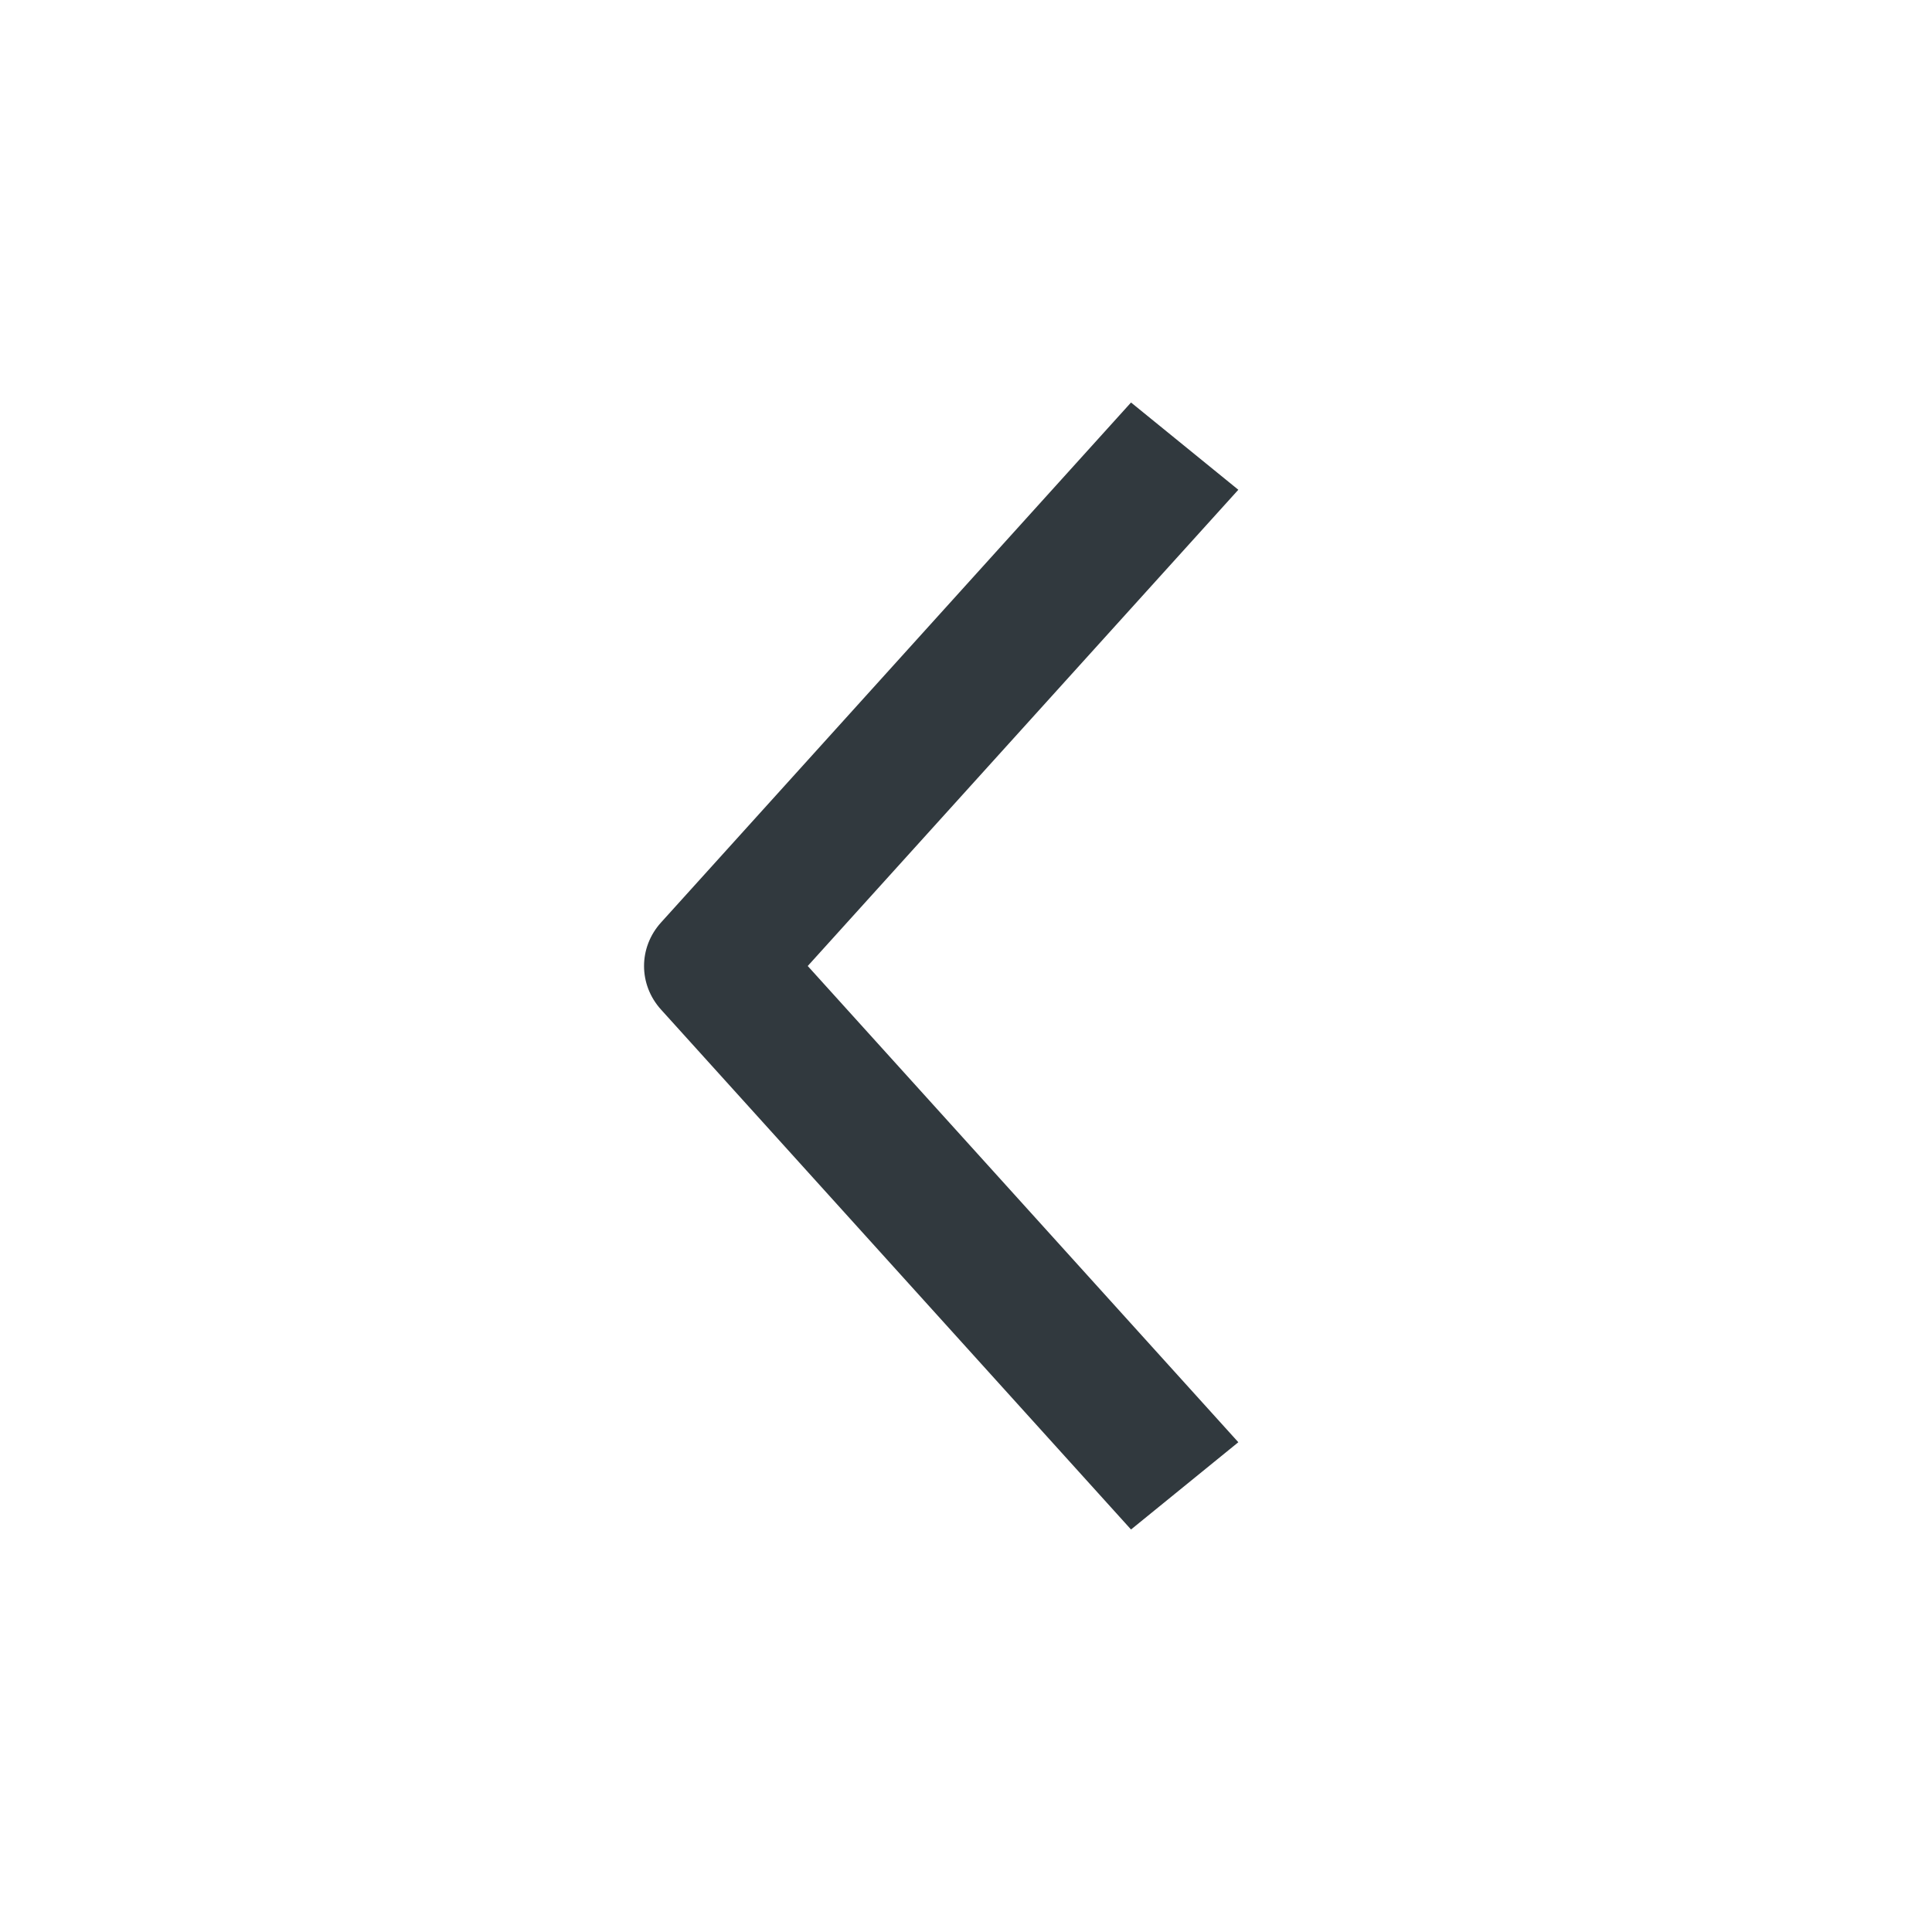 <?xml version="1.0" encoding="UTF-8"?><svg version="1.1" width="24px" height="24px" viewBox="0 0 24.0 24.0" xmlns="http://www.w3.org/2000/svg" xmlns:xlink="http://www.w3.org/1999/xlink"><defs><clipPath id="i0"><path d="M1.333,0 L7.171,6.459 C7.453,6.77 7.453,7.231 7.171,7.542 L1.333,14 L0,12.916 L5.349,7 L0,1.084 L1.333,0 Z"></path></clipPath><clipPath id="i1"><path d="M24,0 L24,24 L0,24 L0,0 L24,0 Z"></path></clipPath></defs><g transform="translate(15.383 5.0) scale(-1.0 1.0)"><g clip-path="url(#i0)"><g transform="translate(15.383 -5.0) scale(-1.0 1.0)"><g clip-path="url(#i1)"><polygon points="8,5 15.383,5 15.383,19 8,19 8,5" stroke="none" fill="#31393E"></polygon></g></g></g></g></svg>